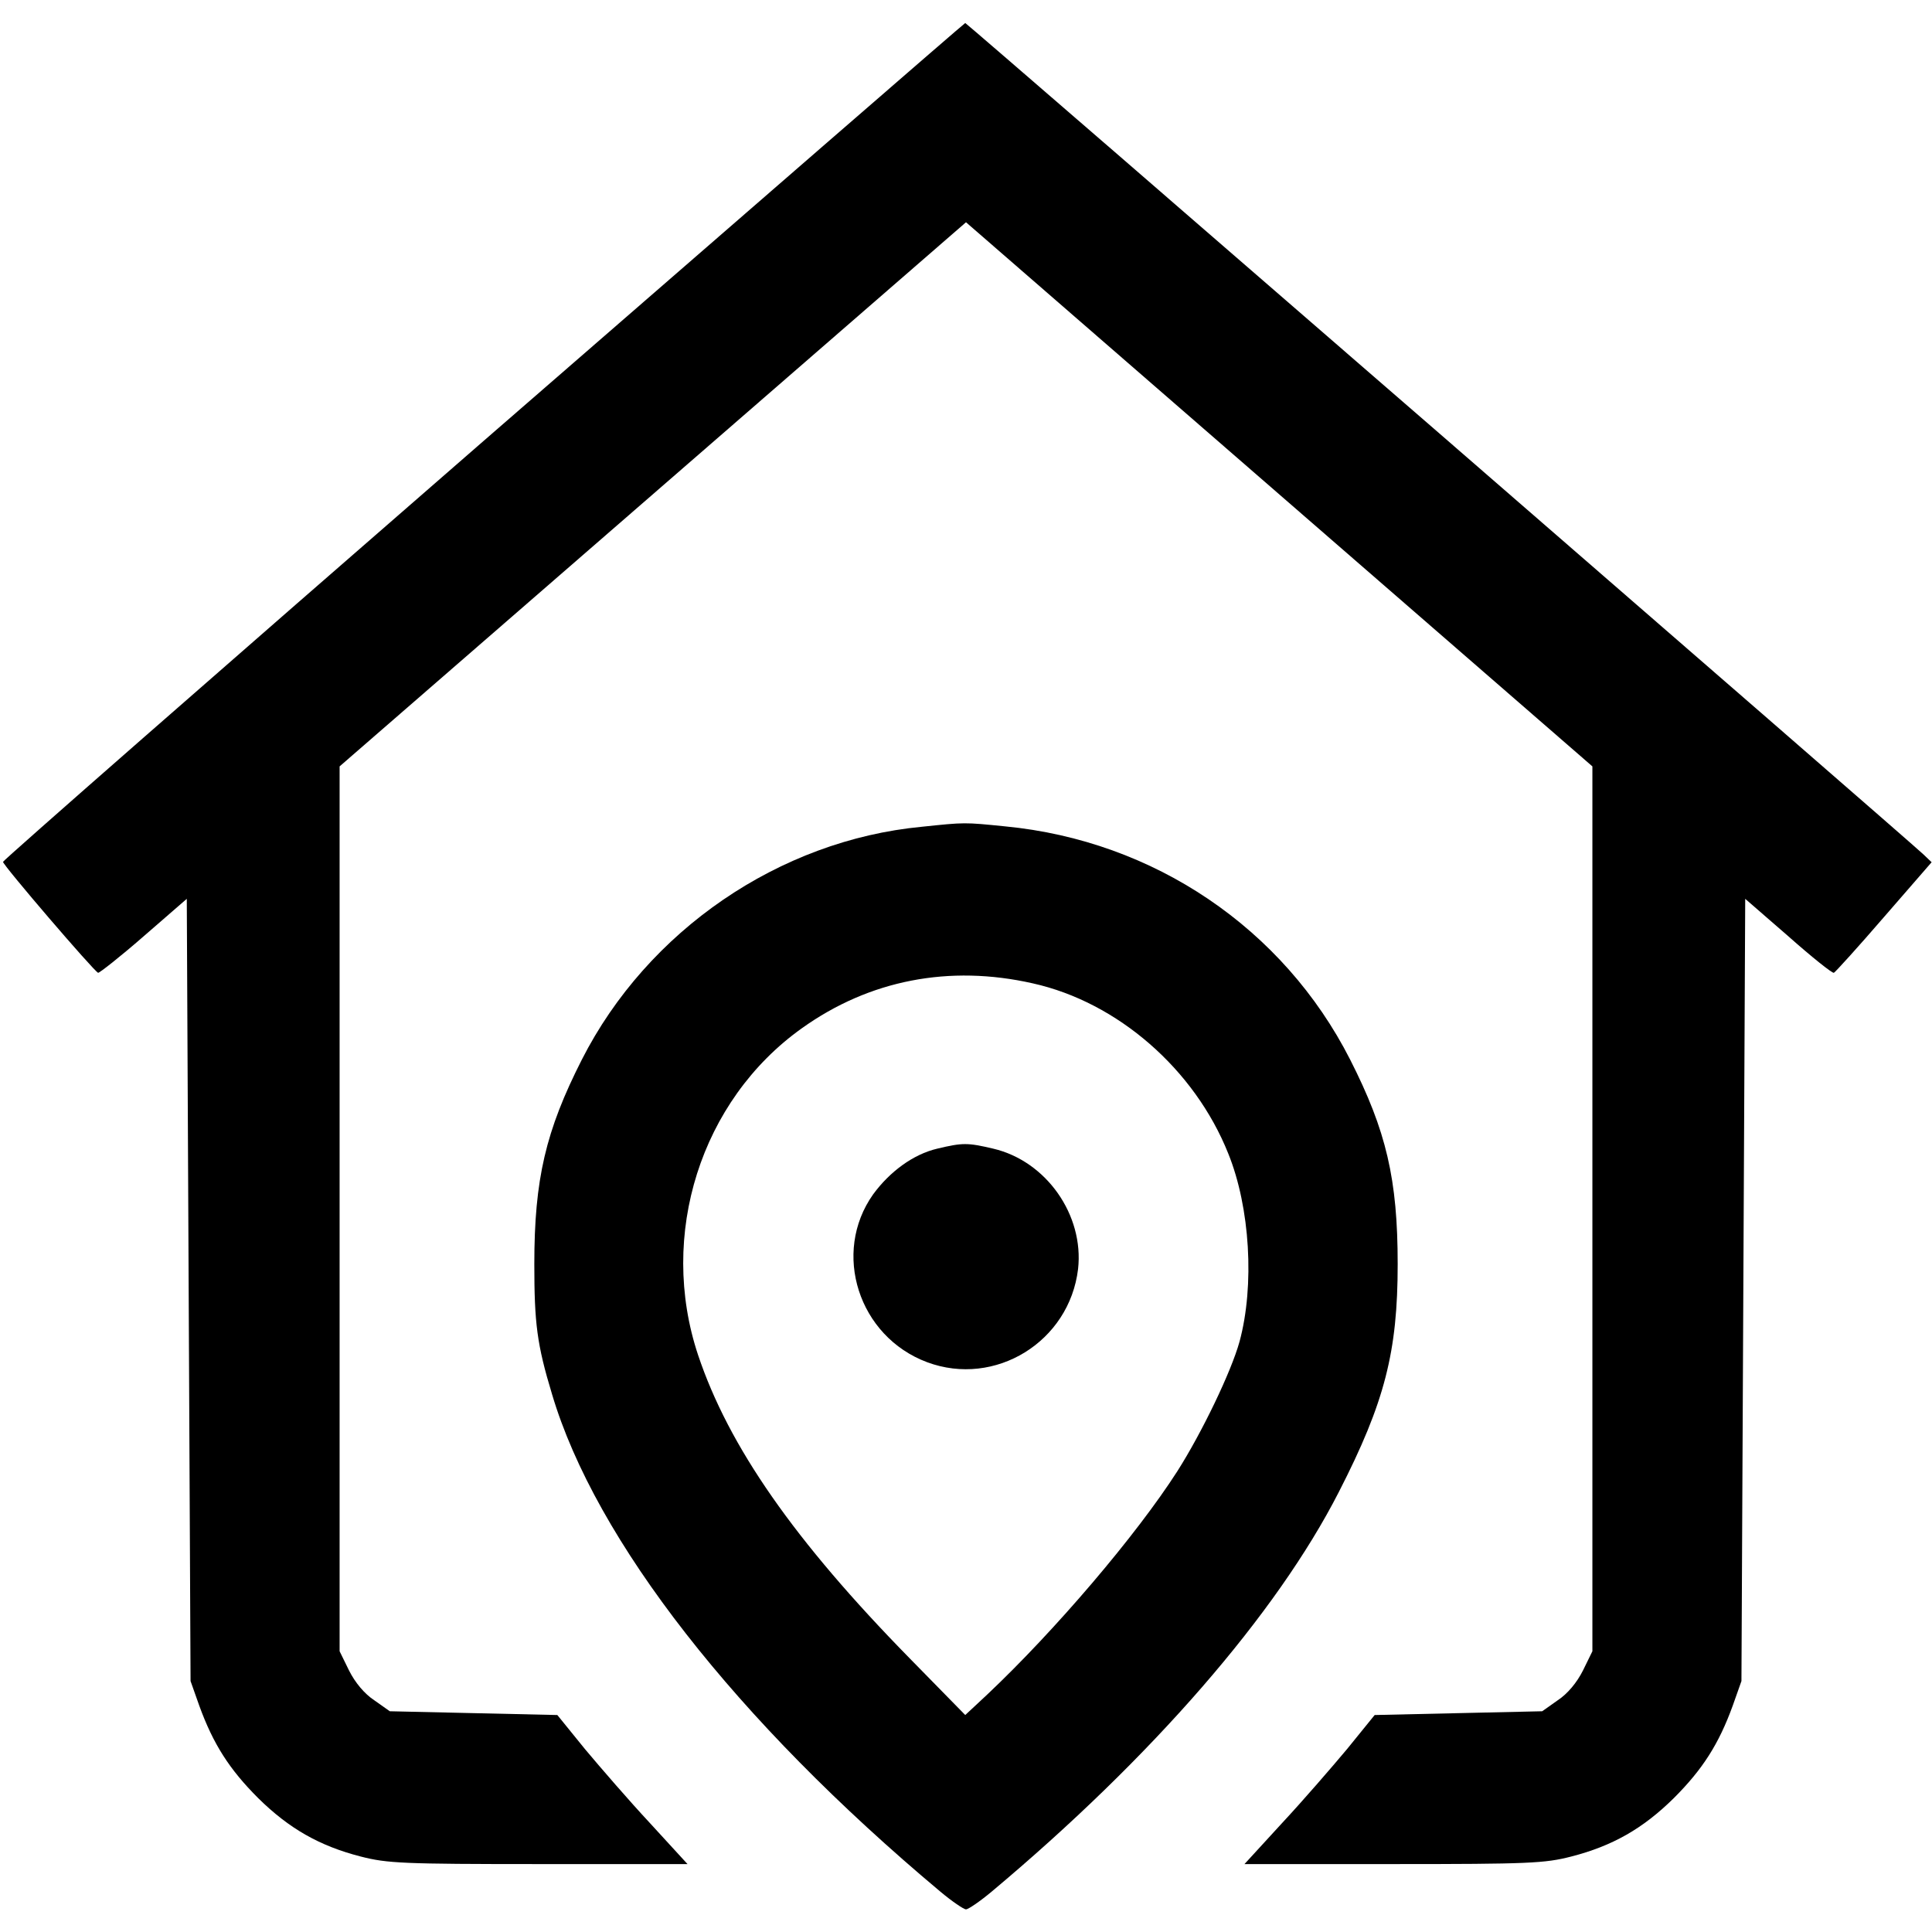 <svg xmlns="http://www.w3.org/2000/svg" width="682.667" height="682.667" preserveAspectRatio="xMidYMid meet" version="1.0" viewBox="0 0 512 512"><g fill="#000" stroke="none"><path d="M1281 3951 c-700 -609 -1273 -1111 -1273 -1115 0 -9 241 -290 252 -294 3 -1 58 42 121 97 l114 99 5 -1037 5 -1036 23 -65 c37 -102 80 -169 156 -245 82 -81 163 -127 272 -155 70 -18 112 -20 472 -20 l394 0 -99 108 c-55 59 -132 148 -173 197 l-73 90 -222 5 -222 5 -41 29 c-26 17 -51 47 -67 79 l-25 51 0 1173 0 1172 830 721 830 721 830 -721 830 -721 0 -1172 0 -1173 -25 -51 c-16 -32 -41 -62 -67 -79 l-41 -29 -222 -5 -222 -5 -73 -90 c-41 -49 -118 -138 -173 -197 l-99 -108 394 0 c360 0 402 2 472 20 109 28 190 74 272 155 76 76 119 143 156 245 l23 65 5 1037 5 1036 114 -99 c62 -55 117 -99 121 -97 4 2 64 68 133 148 l126 145 -22 21 c-33 32 -2536 2204 -2539 2203 -2 0 -576 -499 -1277 -1108z" transform="translate(0,512) scale(0.1,-0.1)"/><path d="M2443 2929 c-378 -36 -727 -275 -901 -617 -96 -189 -126 -317 -126 -542 0 -157 7 -213 47 -345 115 -387 488 -865 1029 -1318 31 -26 62 -47 68 -47 6 0 37 21 68 47 425 356 755 736 920 1059 122 238 156 372 156 604 0 225 -30 353 -126 542 -177 348 -520 580 -914 618 -109 11 -106 11 -221 -1z m294 -415 c225 -50 429 -228 518 -451 58 -143 70 -350 30 -498 -22 -80 -100 -242 -165 -344 -109 -170 -324 -422 -503 -591 l-59 -55 -147 150 c-306 312 -480 562 -561 804 -106 318 7 675 275 866 179 128 391 169 612 119z" transform="translate(0,512) scale(0.1,-0.1)"/><path d="M2484 2076 c-64 -15 -126 -61 -170 -121 -110 -155 -39 -377 143 -445 180 -67 377 54 400 247 16 143 -84 286 -225 319 -68 16 -81 16 -148 0z" transform="translate(0,512) scale(0.1,-0.1)"/></g></svg>